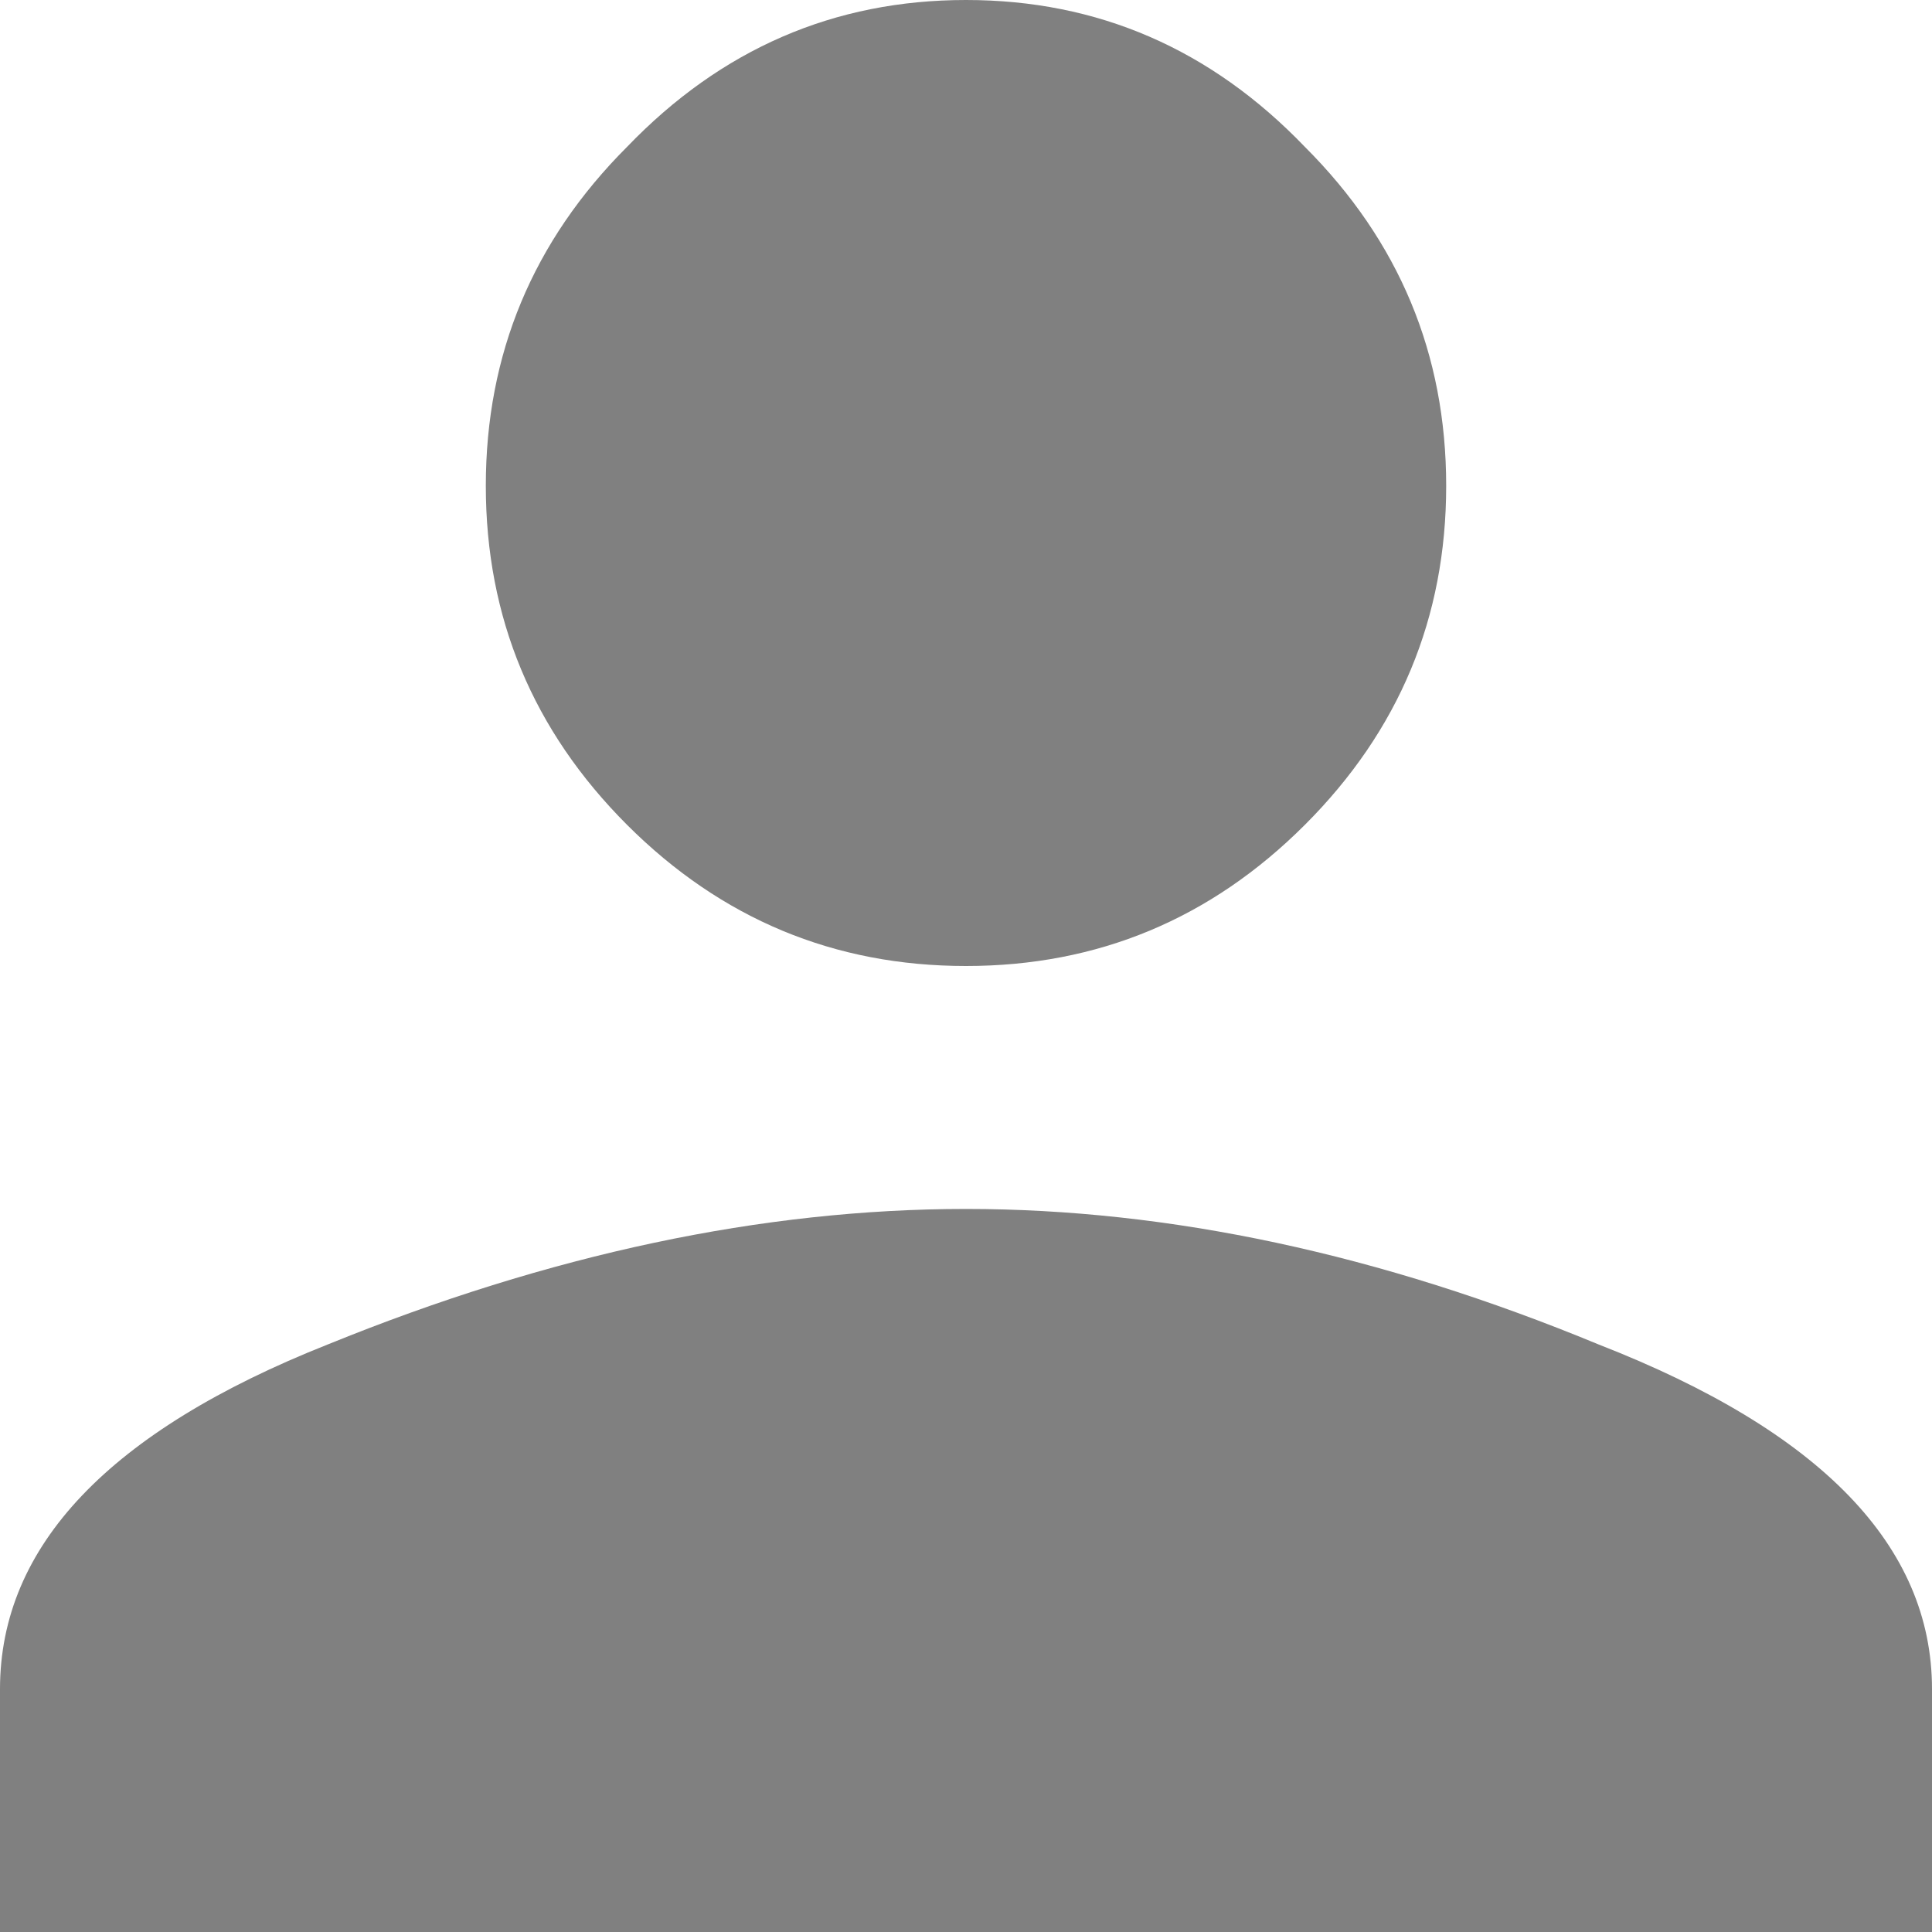 <svg width="24" height="24" viewBox="0 0 24 24" fill="none" xmlns="http://www.w3.org/2000/svg">
<path d="M4.07 16.702C6.83 15.579 9.474 15.018 12 15.018C14.526 15.018 17.146 15.579 19.86 16.702C22.62 17.778 24 19.205 24 20.983V24H0V20.983C0 19.205 1.357 17.778 4.07 16.702ZM16.21 10.246C15.041 11.415 13.637 12 12 12C10.363 12 8.959 11.415 7.789 10.246C6.62 9.076 6.035 7.673 6.035 6.035C6.035 4.398 6.62 2.994 7.789 1.825C8.959 0.608 10.363 0 12 0C13.637 0 15.041 0.608 16.21 1.825C17.38 2.994 17.965 4.398 17.965 6.035C17.965 7.673 17.38 9.076 16.21 10.246Z" fill="#808080"/>
</svg>
